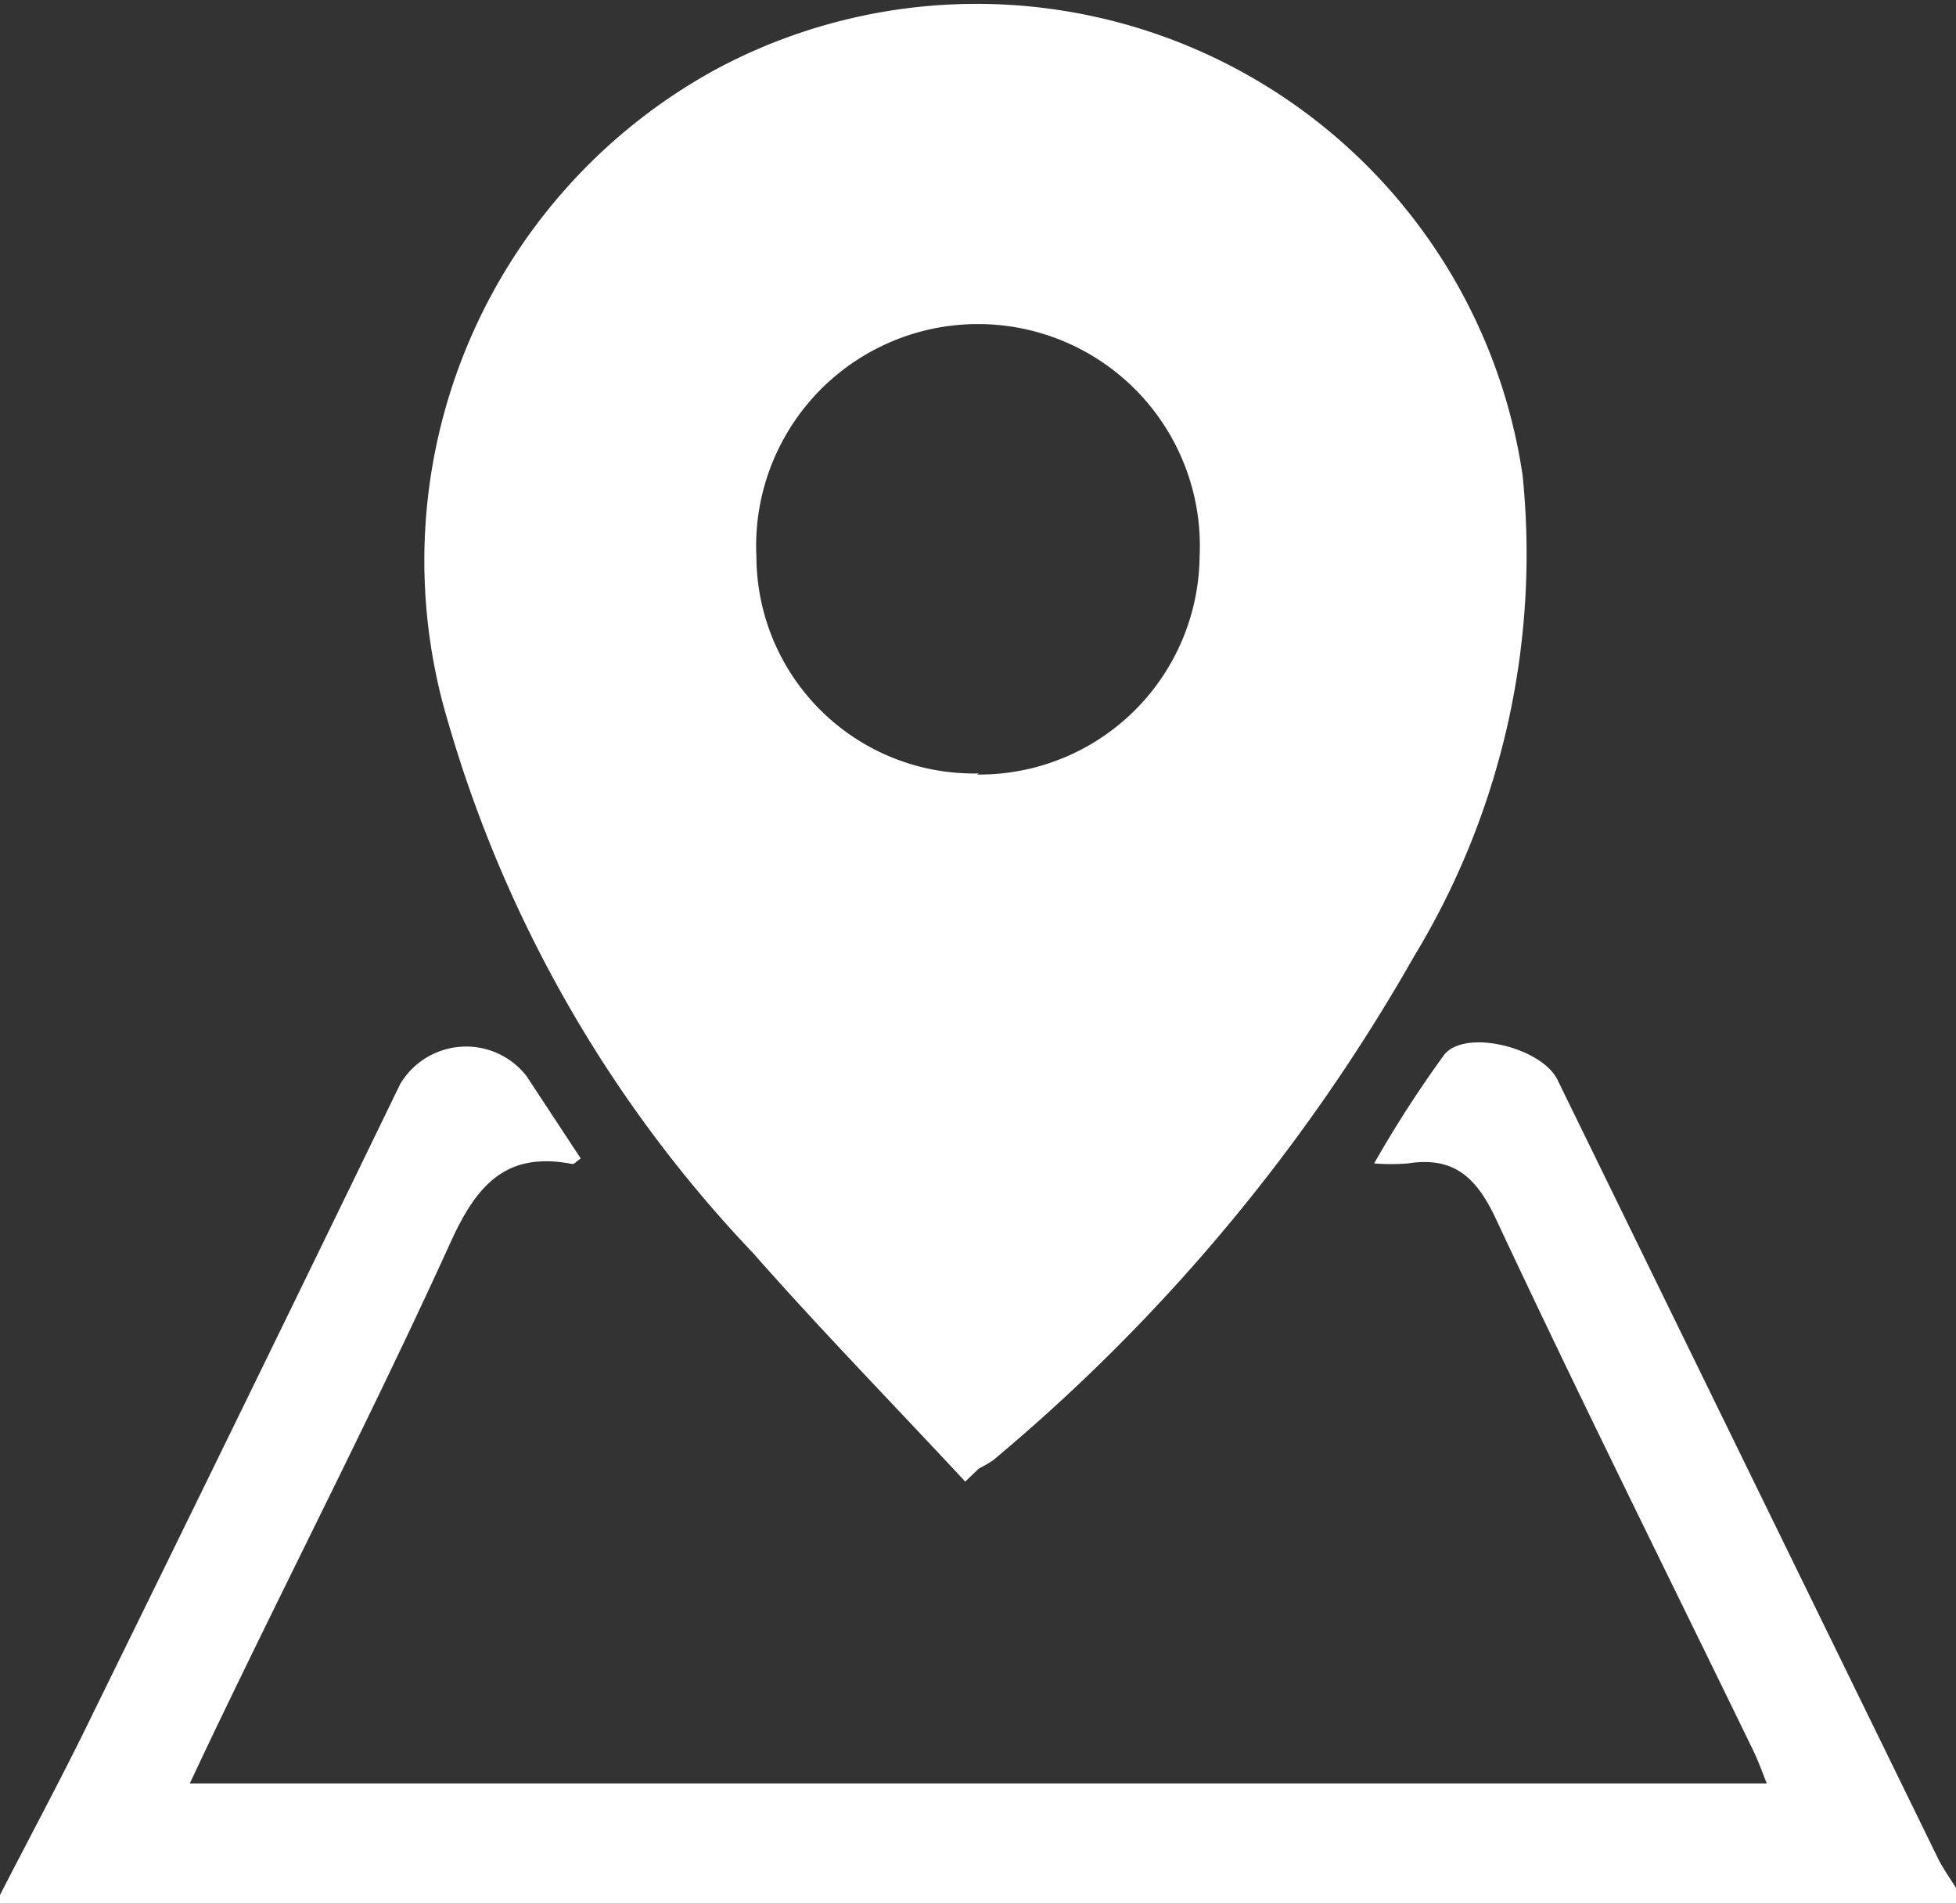 <svg xmlns="http://www.w3.org/2000/svg" viewBox="0 0 35.97 35"><rect x="0" y="0" width="35.97" height="35" fill="#333333" stroke="none"/><defs><style>.cls-1{fill:#fff;}</style></defs><title>Recurso 11</title><g id="Capa_2" data-name="Capa 2"><g id="login"><path class="cls-1" d="M0,34.84c.58-1.13,1.18-2.24,1.73-3.38Q4.56,25.7,7.36,19.93a1.41,1.41,0,0,1,2.32-.15l1,1.52c-.08.05-.12.11-.16.1-1.19-.23-1.74.36-2.22,1.41-1.42,3.12-3,6.18-4.47,9.26l-.34.72h29c-.09-.23-.17-.45-.27-.65-1.58-3.25-3.19-6.48-4.72-9.75-.36-.76-.78-1.13-1.61-1a3.83,3.83,0,0,1-.62,0,21.28,21.28,0,0,1,1.29-2c.39-.48,1.79-.13,2.08.46l7,14.32c.1.2.24.39.36.59V35H0Z"/><path class="cls-1" d="M17.75,27.24c-1.3-1.4-2.64-2.77-3.9-4.2a23.74,23.74,0,0,1-5.62-9.8,10.29,10.29,0,0,1,5-12A10.15,10.15,0,0,1,28,8.74a14.26,14.26,0,0,1-2,8.85,33.8,33.8,0,0,1-7.74,9.26A2.53,2.53,0,0,1,18,27Zm.22-13a4.05,4.05,0,0,0,4.09-4,4.08,4.08,0,1,0-8.15,0A4,4,0,0,0,18,14.22Z"/></g></g></svg>